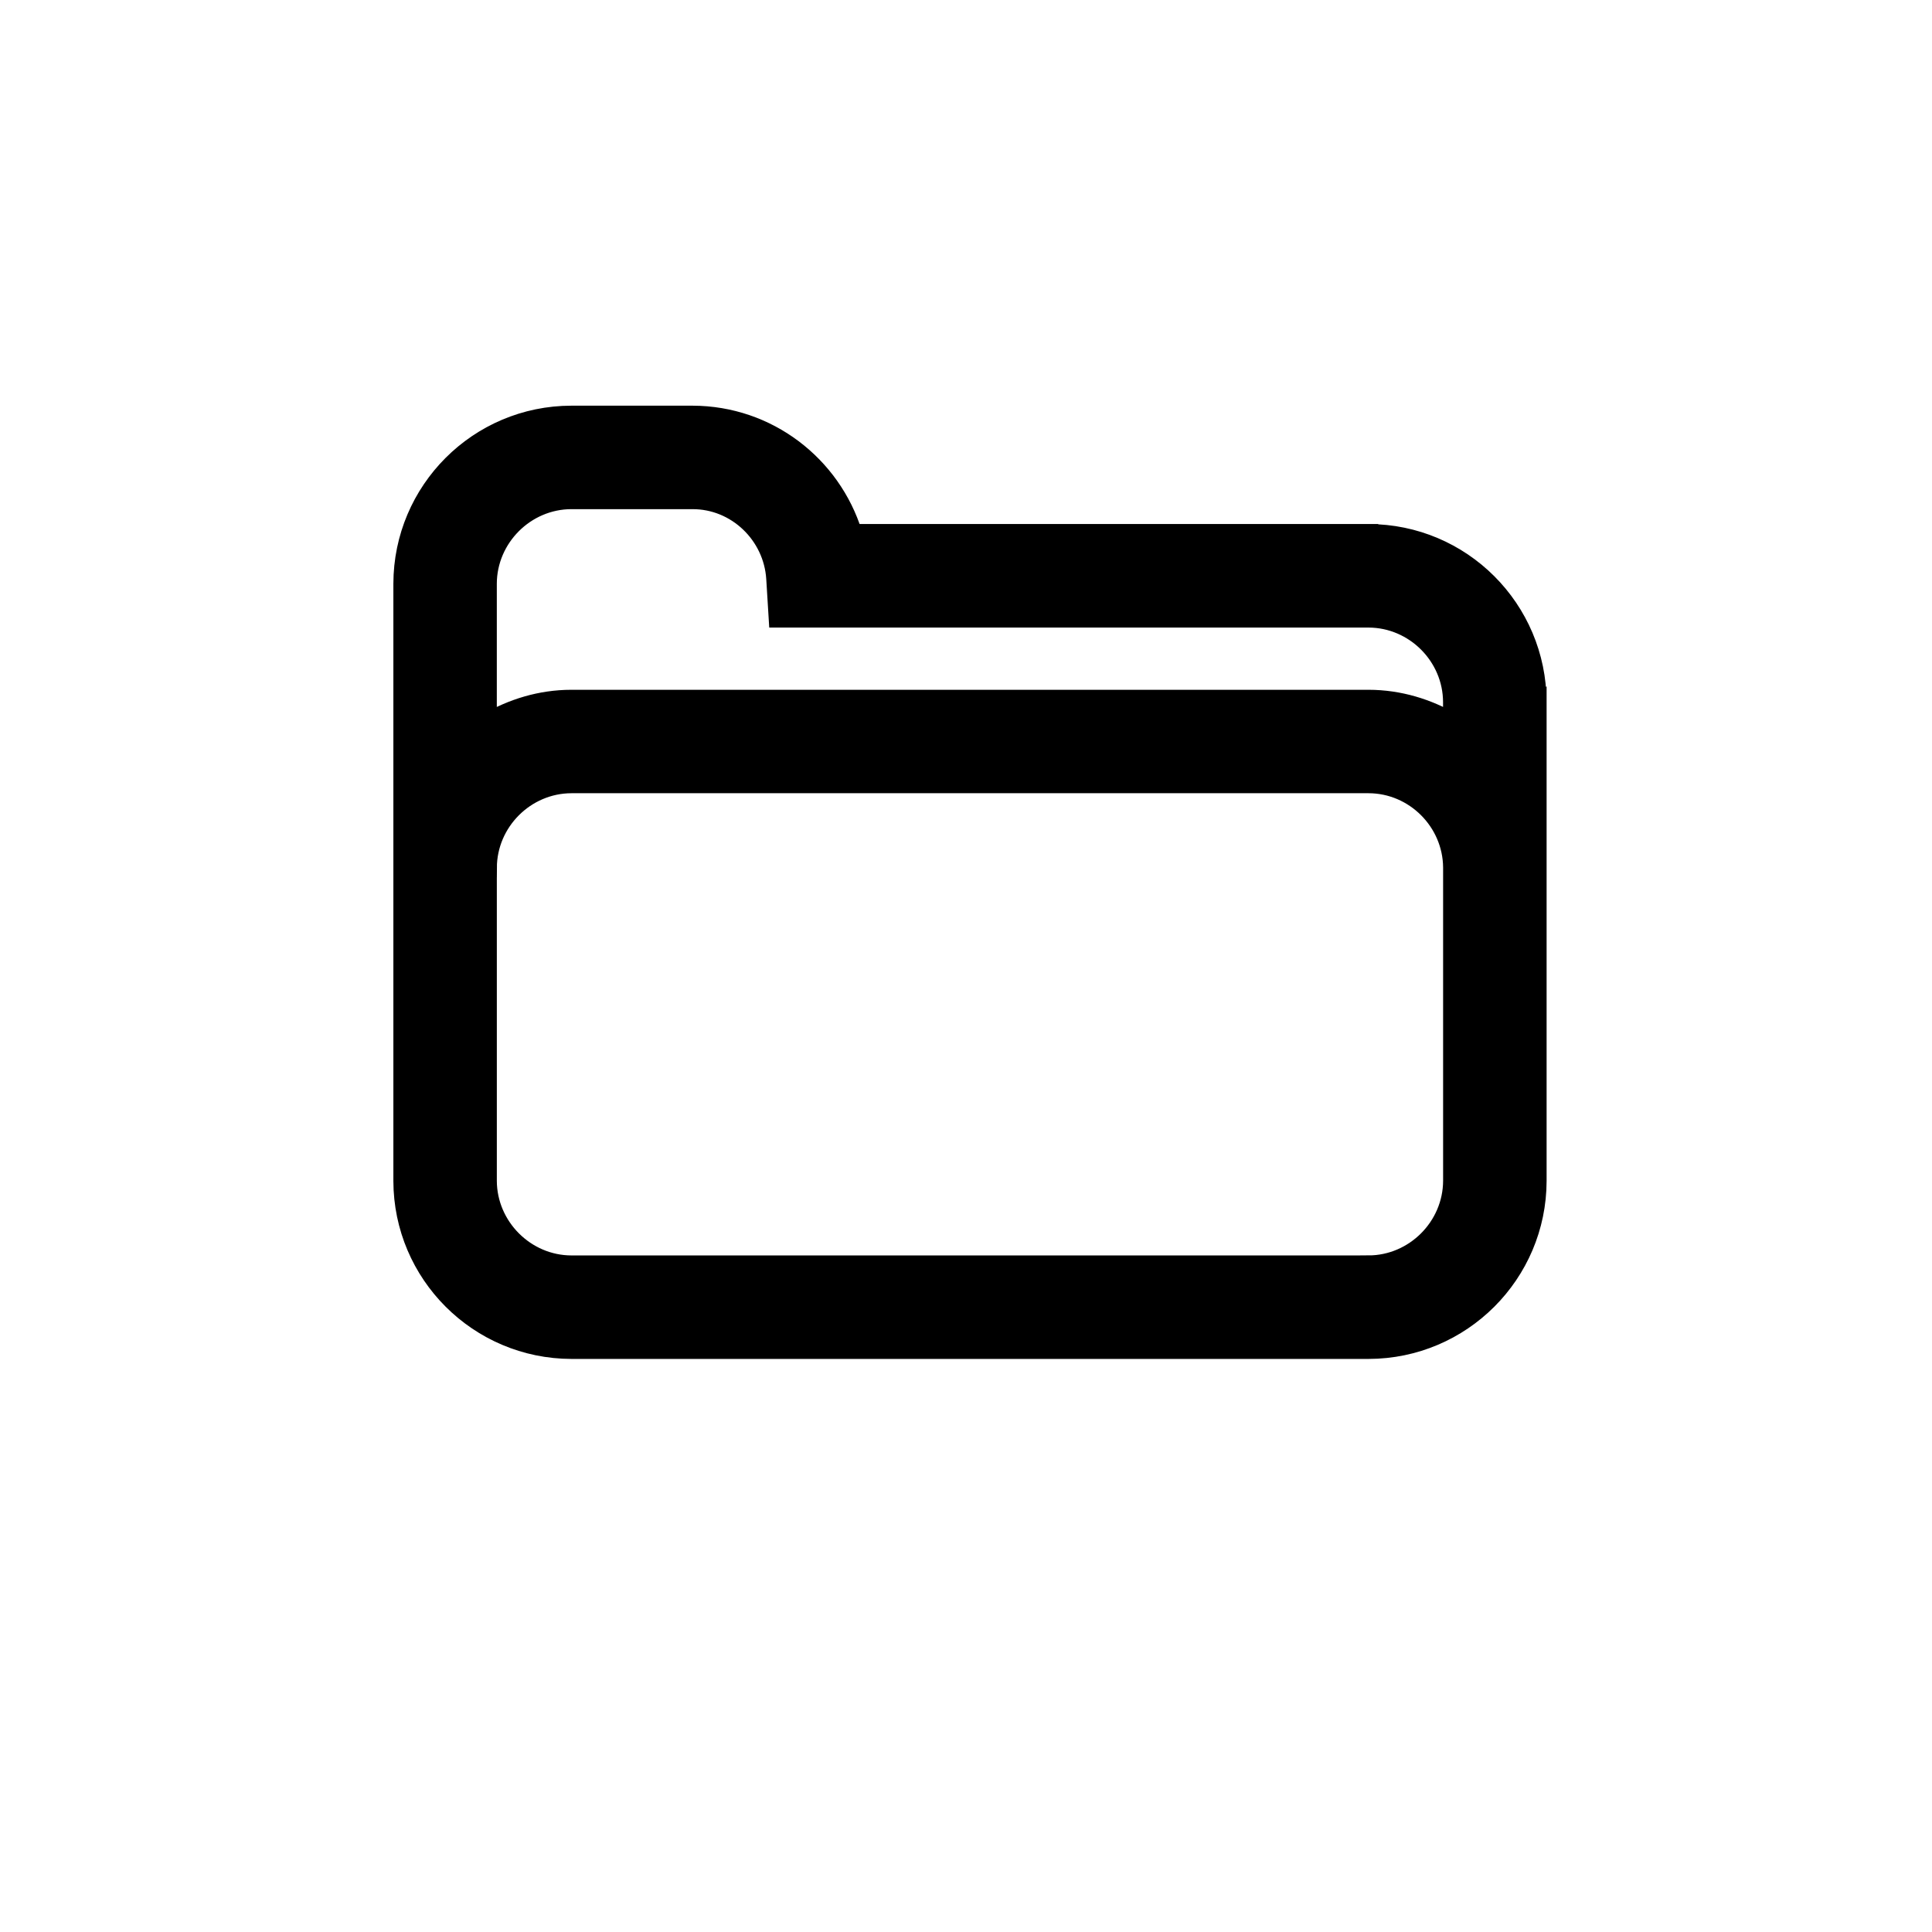 <?xml version="1.0"?>
<svg width="100" height="100" xmlns="http://www.w3.org/2000/svg" xmlns:svg="http://www.w3.org/2000/svg">
 <!-- Created with SVG-edit - https://github.com/SVG-Edit/svgedit-->
 <g class="layer">
  <title>Layer 1</title>
  <path d="m79.55,36.34c-0.009,-4.811 -3.904,-8.709 -8.713,-8.715l0,-0.002l-26.705,0c-1.1,-3.534 -4.381,-6.118 -8.29,-6.125l-6.264,0c-4.811,0.004 -8.709,3.904 -8.717,8.715l0,30.912c0.009,4.806 3.907,8.704 8.717,8.713l41.261,0c4.804,-0.009 8.704,-3.907 8.713,-8.713l0,-24.786zm-49.974,-10.486l6.264,0c2.279,-0.009 4.177,1.817 4.32,4.087l0.126,2.042l30.551,0c2.381,0.004 4.351,1.974 4.355,4.358l0,1.078c-1.288,-0.752 -2.763,-1.214 -4.358,-1.216l-41.261,0c-1.595,0.002 -3.072,0.466 -4.358,1.218l0,-7.21c0.007,-2.384 1.976,-4.353 4.36,-4.358zm41.259,39.627l-41.259,0c-2.381,-0.004 -4.351,-1.978 -4.36,-4.358l0,-16.206l0.002,0c0.004,-2.386 1.974,-4.355 4.358,-4.36l41.261,0c2.381,0.004 4.338,1.963 4.358,4.338l0,16.225c-0.009,2.386 -1.978,4.355 -4.36,4.36z" fill="#000000" id="svg_1" stroke="#000000"/>
 </g>
</svg>